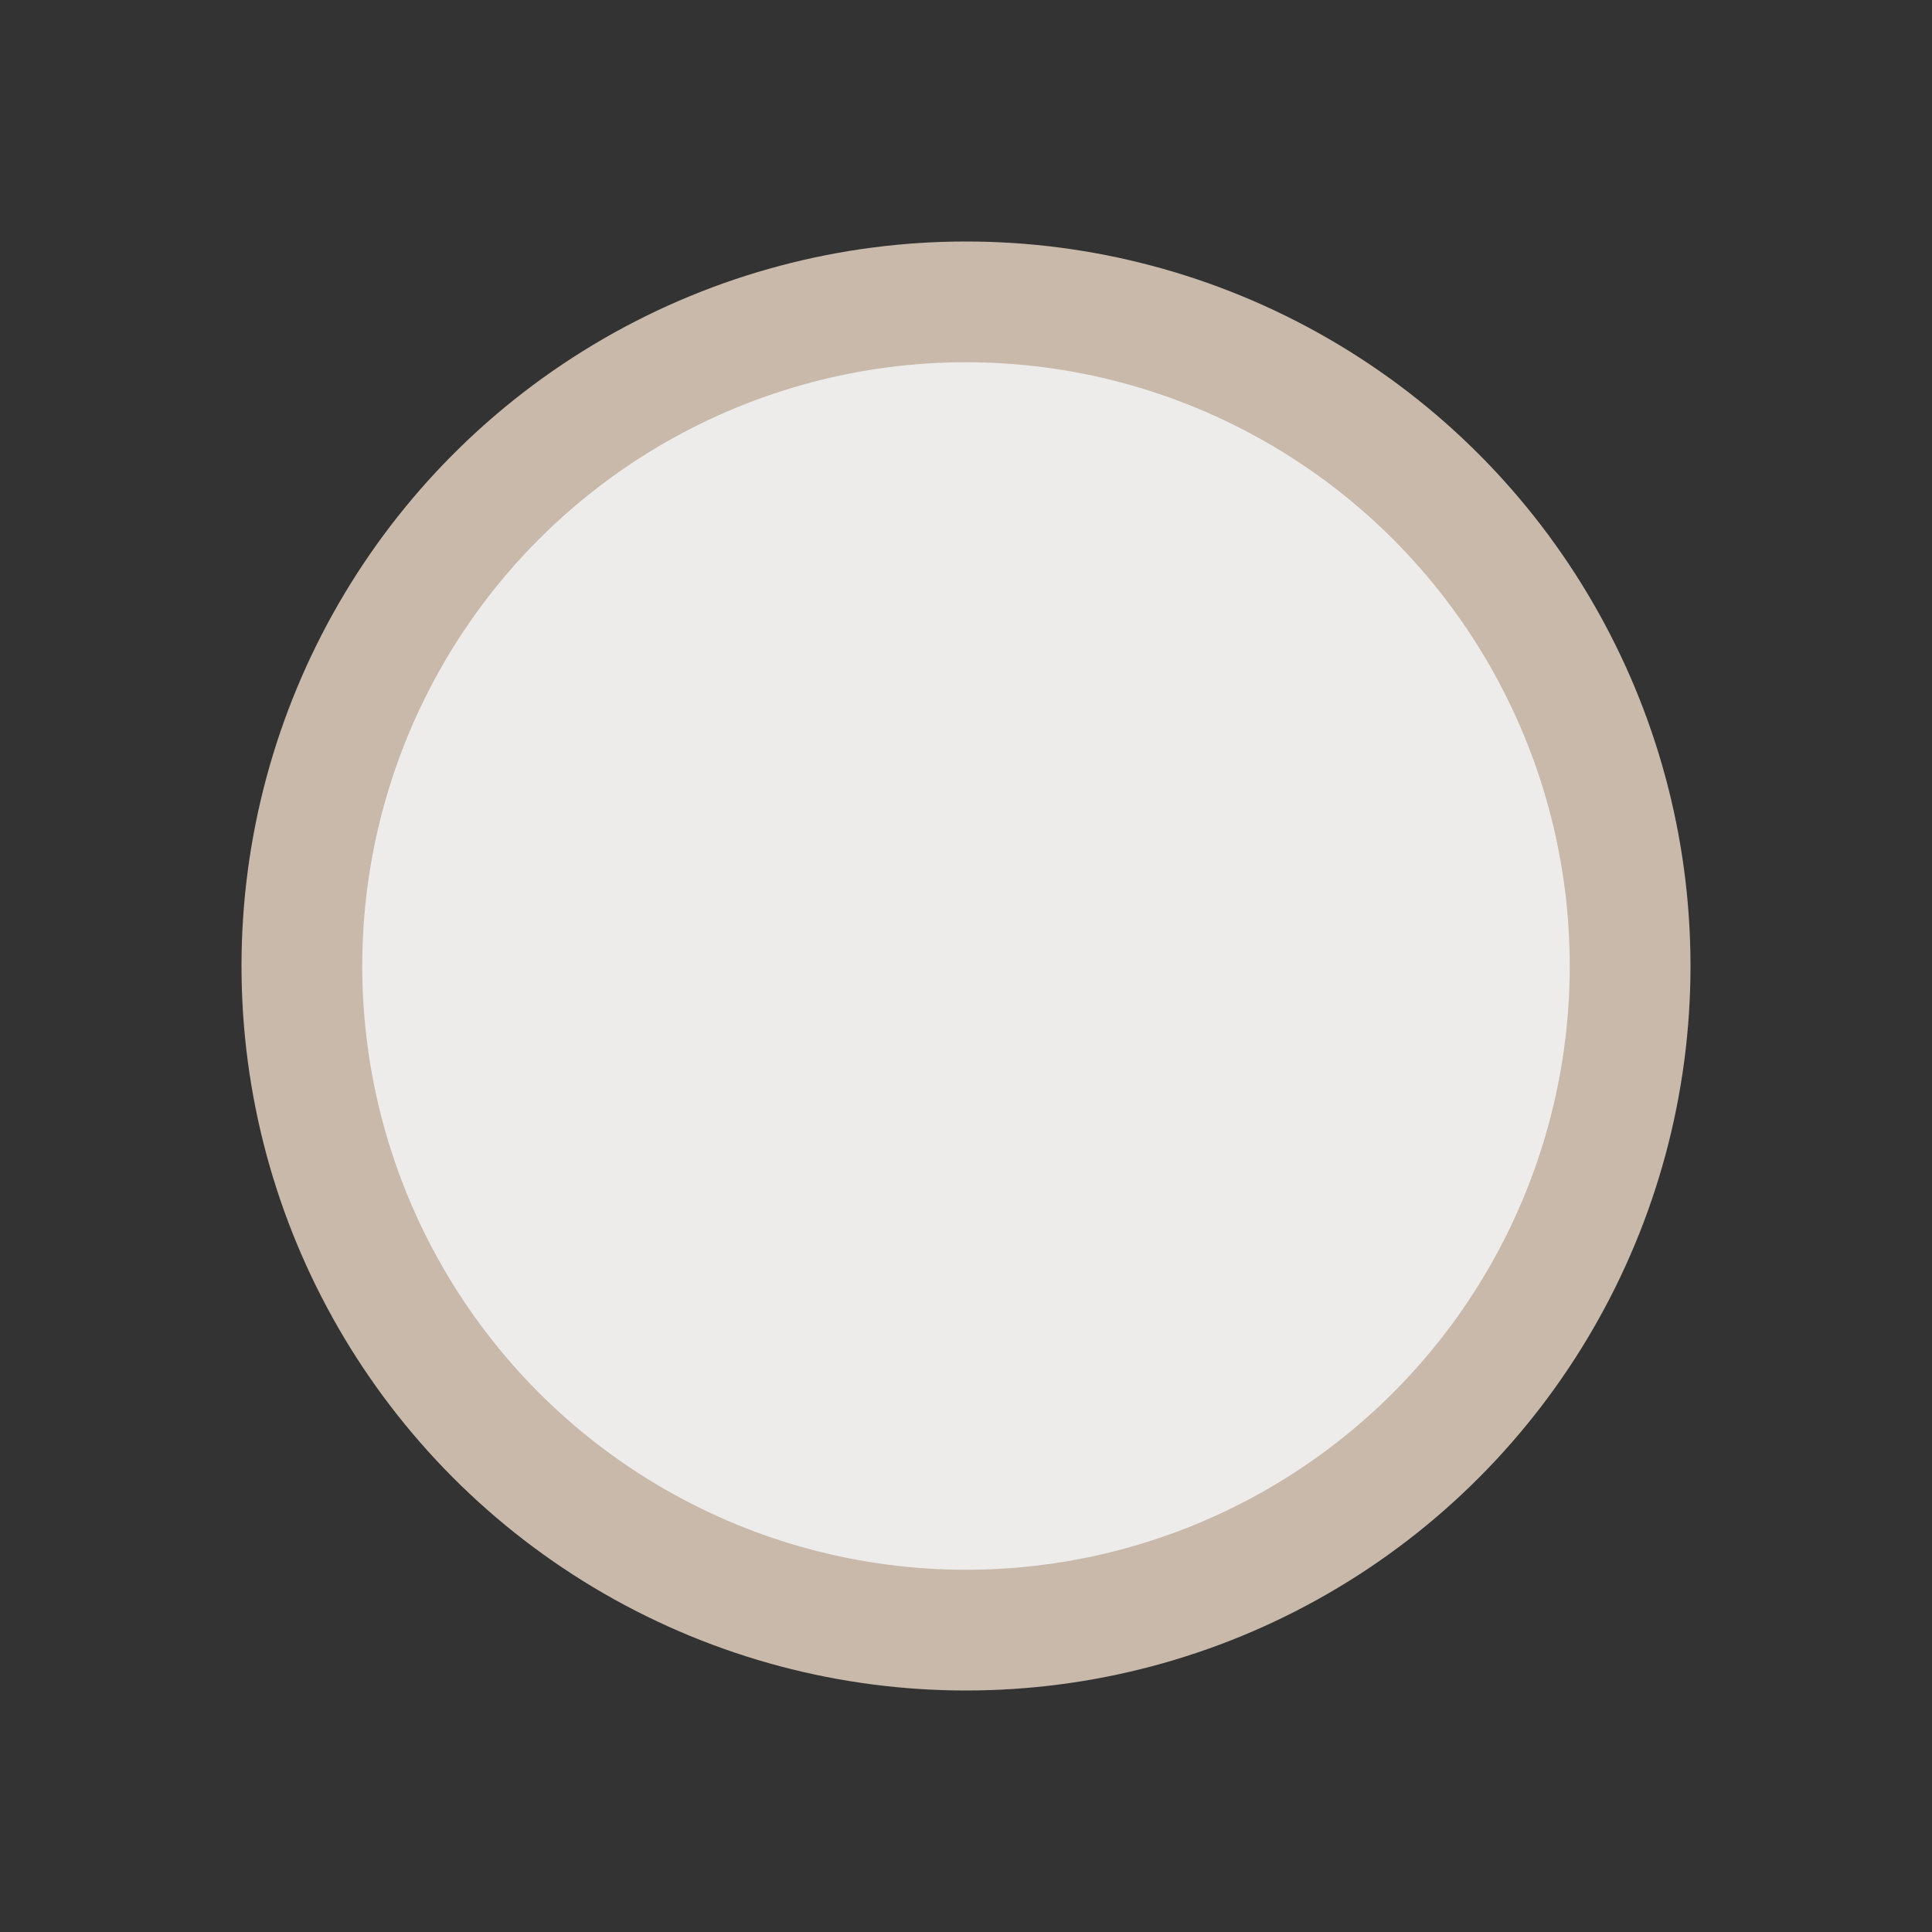 <svg xmlns="http://www.w3.org/2000/svg" version="1.1" viewBox="0 0 16 16">
<rect x="0" y="0" width="16" height="16" fill="#333333" stroke="none"/>
<!--circle cx="8" cy="8" r="7" fill="todo"/-->
<circle cx="8" cy="8" r="6" fill="#C9B9AB" class="theme_checkradio1"/>
<circle cx="8" cy="8" r="5" fill="#EDECEB" class="theme_bg"/>
</svg>